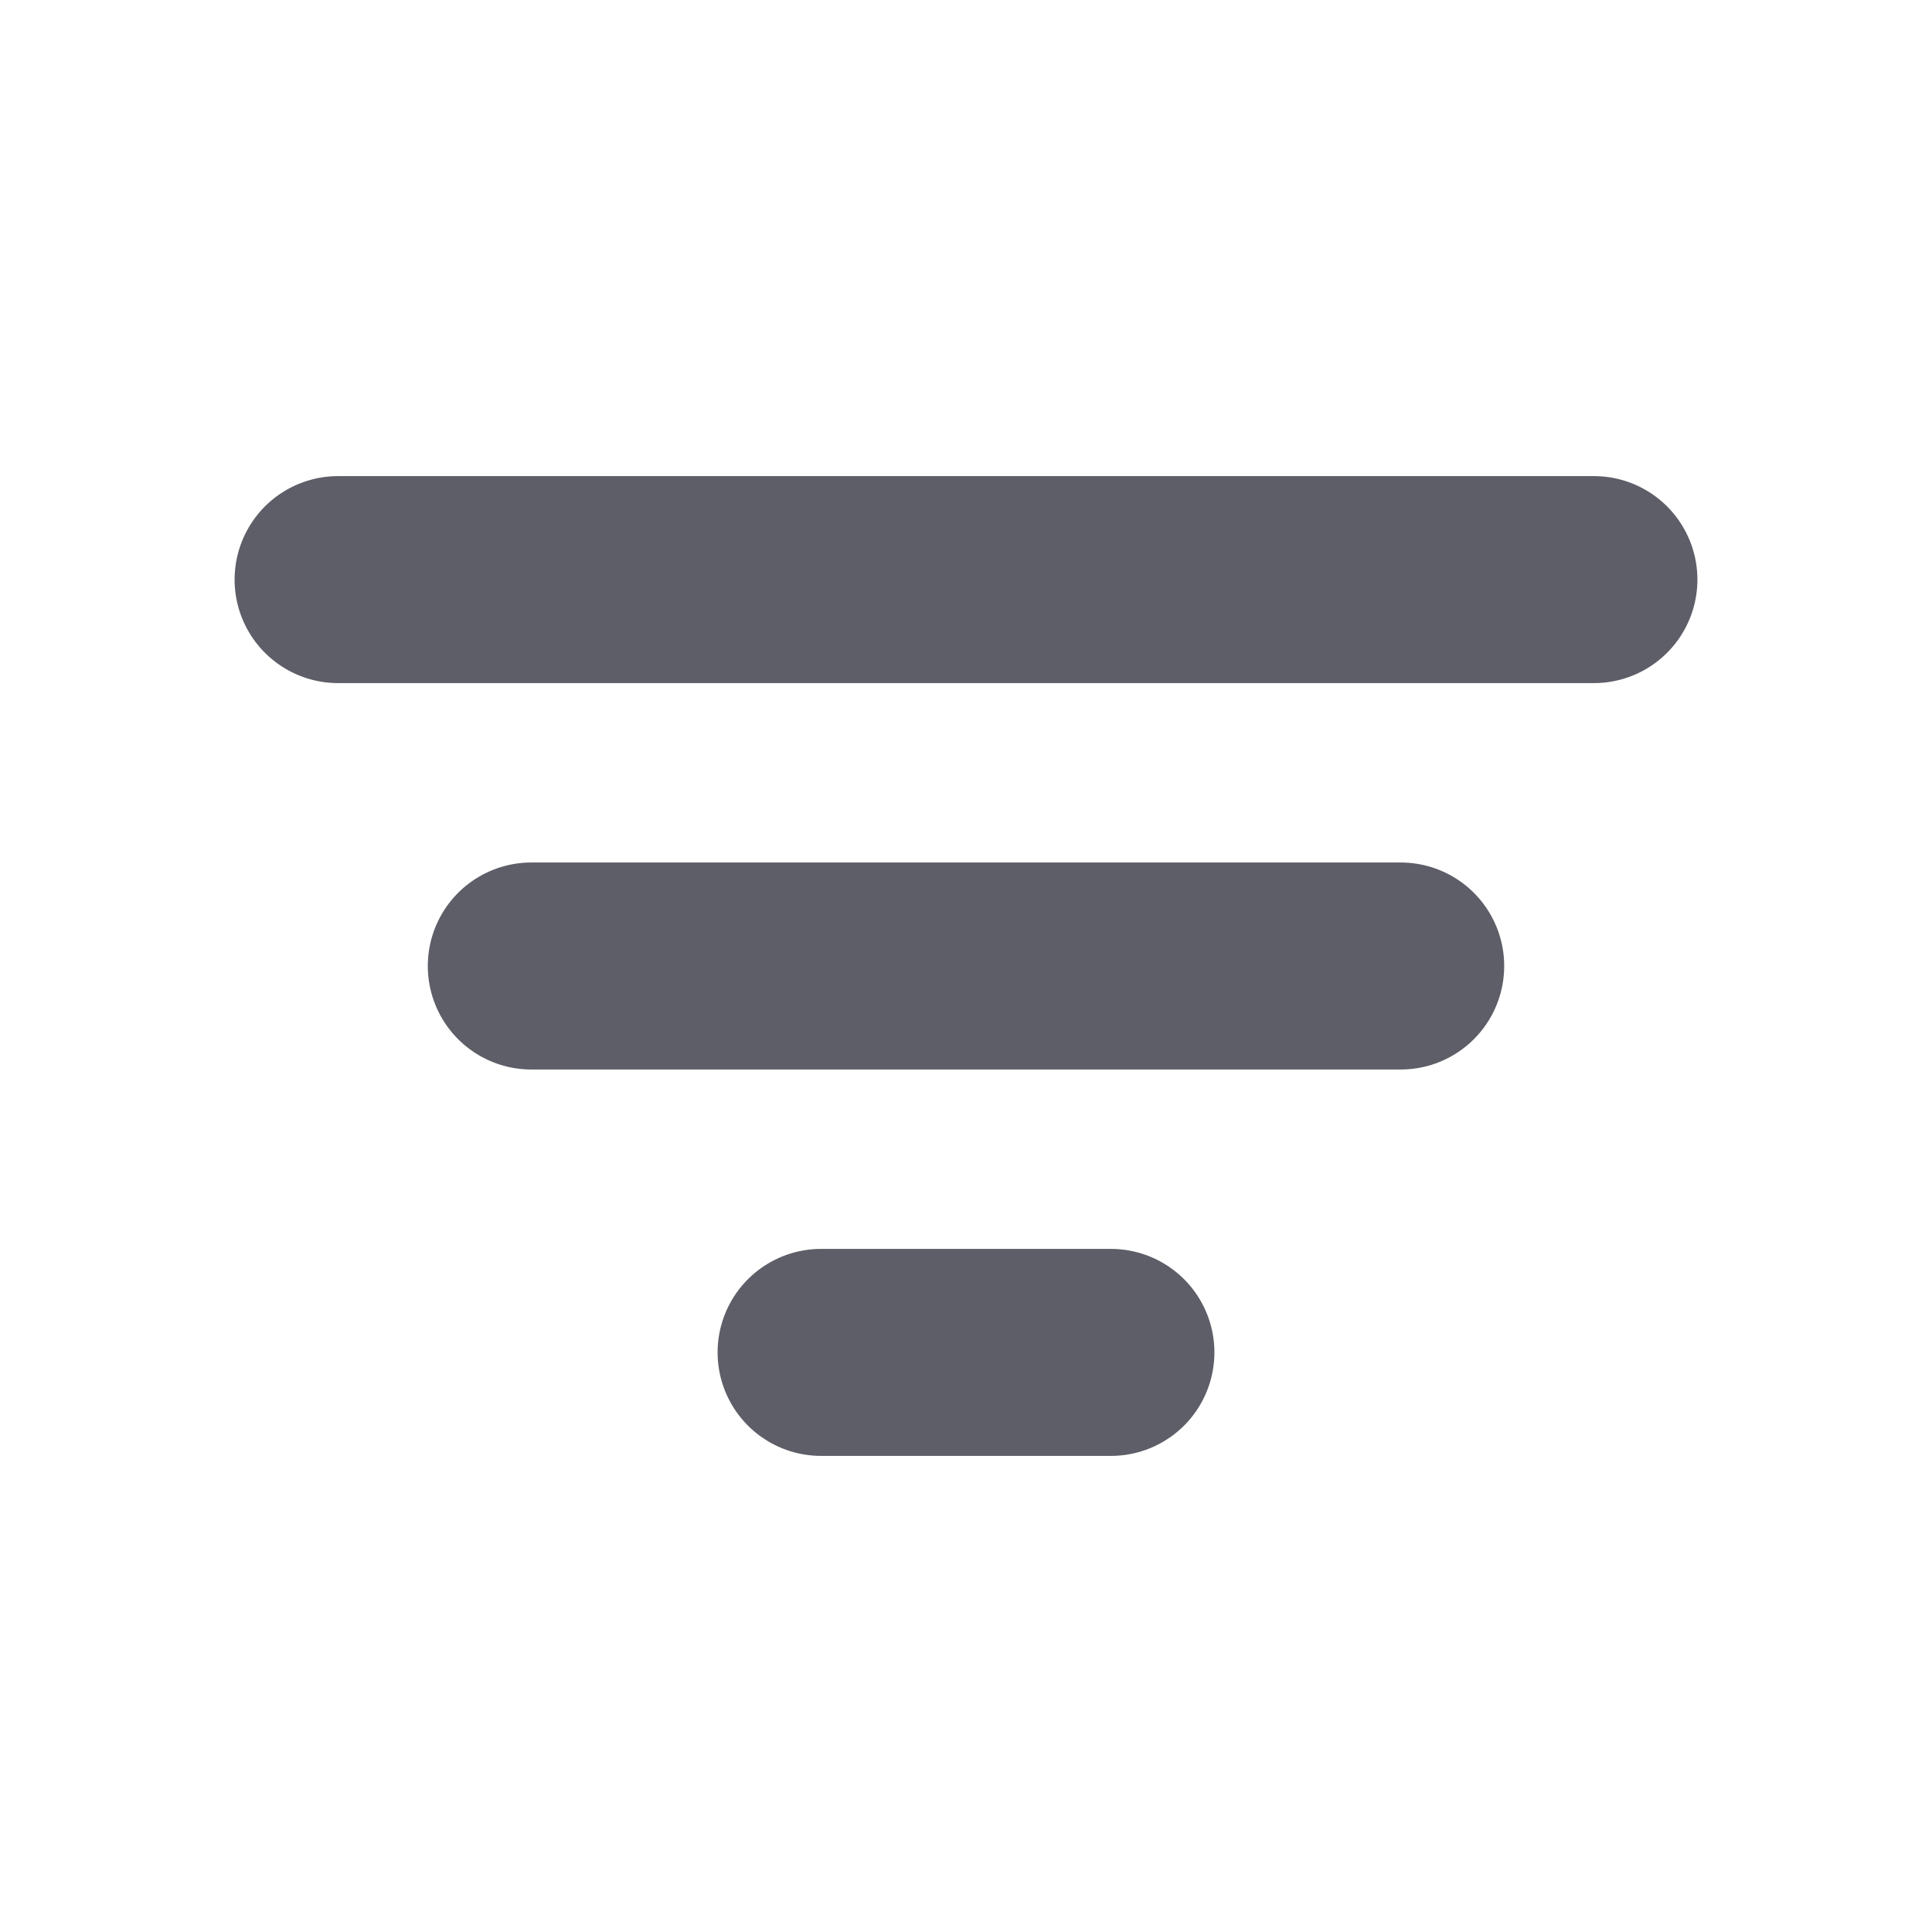 <svg width="14" height="14" viewBox="0 0 14 14" fill="none" xmlns="http://www.w3.org/2000/svg">
<path d="M3.85 7H10.15M2.45 4.2H11.55M5.95 9.8H8.05" stroke="#5D5E67" stroke-width="1.5" stroke-linecap="round" stroke-linejoin="round"/>
</svg>
